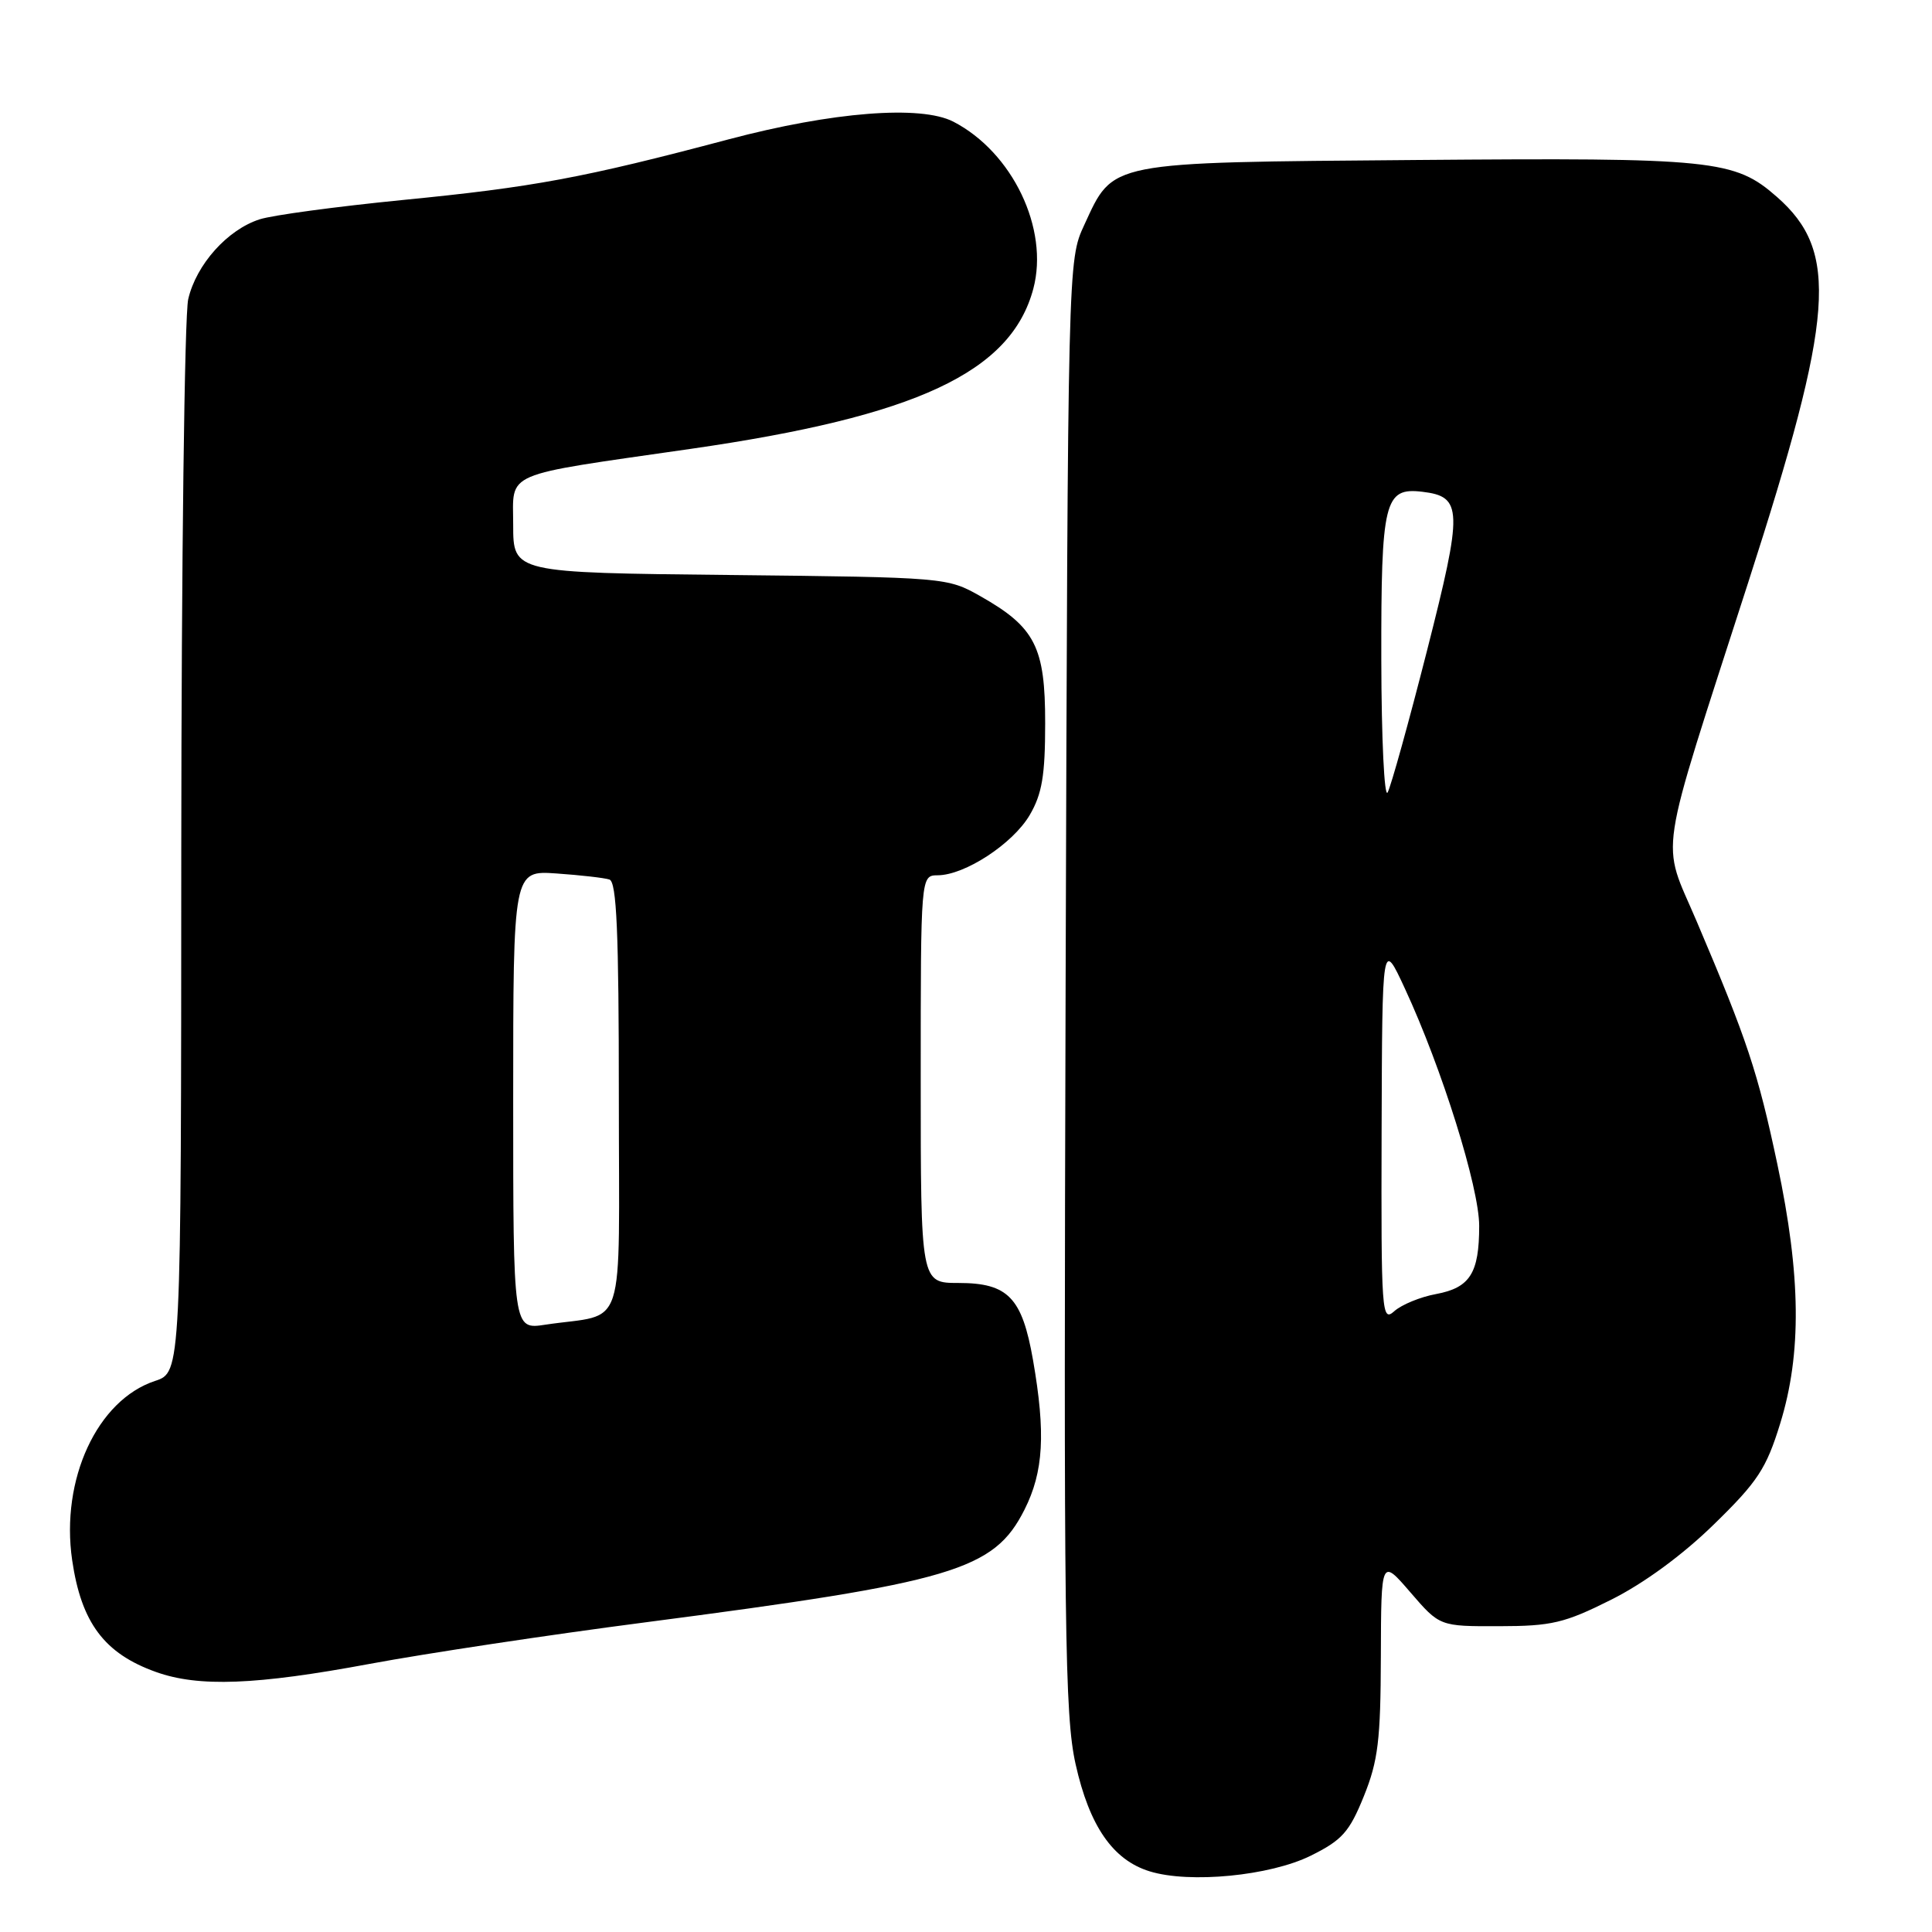 <?xml version="1.0" encoding="UTF-8" standalone="no"?>
<!DOCTYPE svg PUBLIC "-//W3C//DTD SVG 1.1//EN" "http://www.w3.org/Graphics/SVG/1.1/DTD/svg11.dtd" >
<svg xmlns="http://www.w3.org/2000/svg" xmlns:xlink="http://www.w3.org/1999/xlink" version="1.1" viewBox="0 0 256 256">
 <g >
 <path fill="currentColor"
d=" M 173.68 245.89 C 177.84 243.83 178.80 242.75 180.72 238.00 C 182.61 233.32 182.94 230.56 182.97 219.50 C 183.01 206.50 183.01 206.50 186.89 211.00 C 190.77 215.50 190.77 215.50 198.63 215.48 C 205.60 215.47 207.30 215.07 213.47 211.98 C 217.80 209.82 222.96 206.04 227.10 201.99 C 232.91 196.33 234.04 194.60 235.88 188.64 C 238.75 179.36 238.64 169.04 235.51 154.27 C 232.92 142.05 231.53 137.86 224.83 122.11 C 220.08 110.93 219.46 115.02 231.64 77.20 C 243.08 41.73 243.70 33.33 235.45 26.09 C 229.84 21.16 227.10 20.88 187.67 21.20 C 146.46 21.54 147.59 21.32 143.66 29.83 C 141.50 34.50 141.50 34.59 141.20 130.49 C 140.94 215.94 141.08 227.28 142.52 233.75 C 144.35 241.96 147.46 246.46 152.33 247.96 C 157.63 249.60 168.29 248.56 173.68 245.89 Z  M 49.00 220.47 C 56.42 219.09 72.85 216.61 85.50 214.97 C 126.36 209.65 131.70 208.07 135.75 200.04 C 138.28 195.02 138.57 189.93 136.88 180.21 C 135.43 171.92 133.57 170.00 127.00 170.00 C 122.00 170.00 122.00 170.00 122.00 143.00 C 122.00 116.00 122.00 116.00 124.25 115.98 C 127.86 115.96 134.22 111.79 136.44 108.00 C 138.08 105.20 138.49 102.76 138.49 95.83 C 138.50 85.73 137.17 83.11 129.91 79.00 C 125.53 76.52 125.31 76.50 96.75 76.19 C 68.00 75.89 68.00 75.89 68.00 69.55 C 68.00 62.37 66.25 63.12 91.50 59.48 C 121.46 55.17 133.97 49.32 136.92 38.26 C 139.03 30.33 134.16 20.17 126.32 16.12 C 122.00 13.90 110.30 14.82 96.56 18.46 C 77.27 23.58 70.70 24.80 53.27 26.51 C 44.60 27.37 36.11 28.51 34.41 29.06 C 30.14 30.43 26.01 35.04 24.94 39.64 C 24.45 41.76 24.04 74.63 24.02 112.67 C 24.00 181.84 24.00 181.84 20.55 182.98 C 12.88 185.51 8.01 196.04 9.56 206.72 C 10.77 215.03 13.83 219.11 20.68 221.55 C 26.33 223.57 33.92 223.28 49.00 220.47 Z  M 183.07 149.90 C 183.15 124.50 183.15 124.50 186.16 131.00 C 191.06 141.56 196.00 157.34 196.00 162.44 C 196.00 168.71 194.78 170.63 190.28 171.47 C 188.20 171.85 185.71 172.88 184.75 173.74 C 183.09 175.23 183.00 174.03 183.07 149.90 Z  M 183.03 87.44 C 183.00 66.37 183.43 64.57 188.45 65.16 C 193.81 65.80 193.86 67.46 189.08 86.24 C 186.66 95.73 184.32 104.17 183.87 105.00 C 183.43 105.83 183.05 97.92 183.03 87.44 Z  M 68.00 145.76 C 68.00 115.34 68.00 115.34 73.75 115.74 C 76.91 115.96 80.06 116.32 80.75 116.54 C 81.71 116.85 82.00 123.51 82.00 145.39 C 82.00 177.46 83.16 173.89 72.25 175.53 C 68.00 176.18 68.00 176.18 68.00 145.76 Z "/>
</g>
</svg>